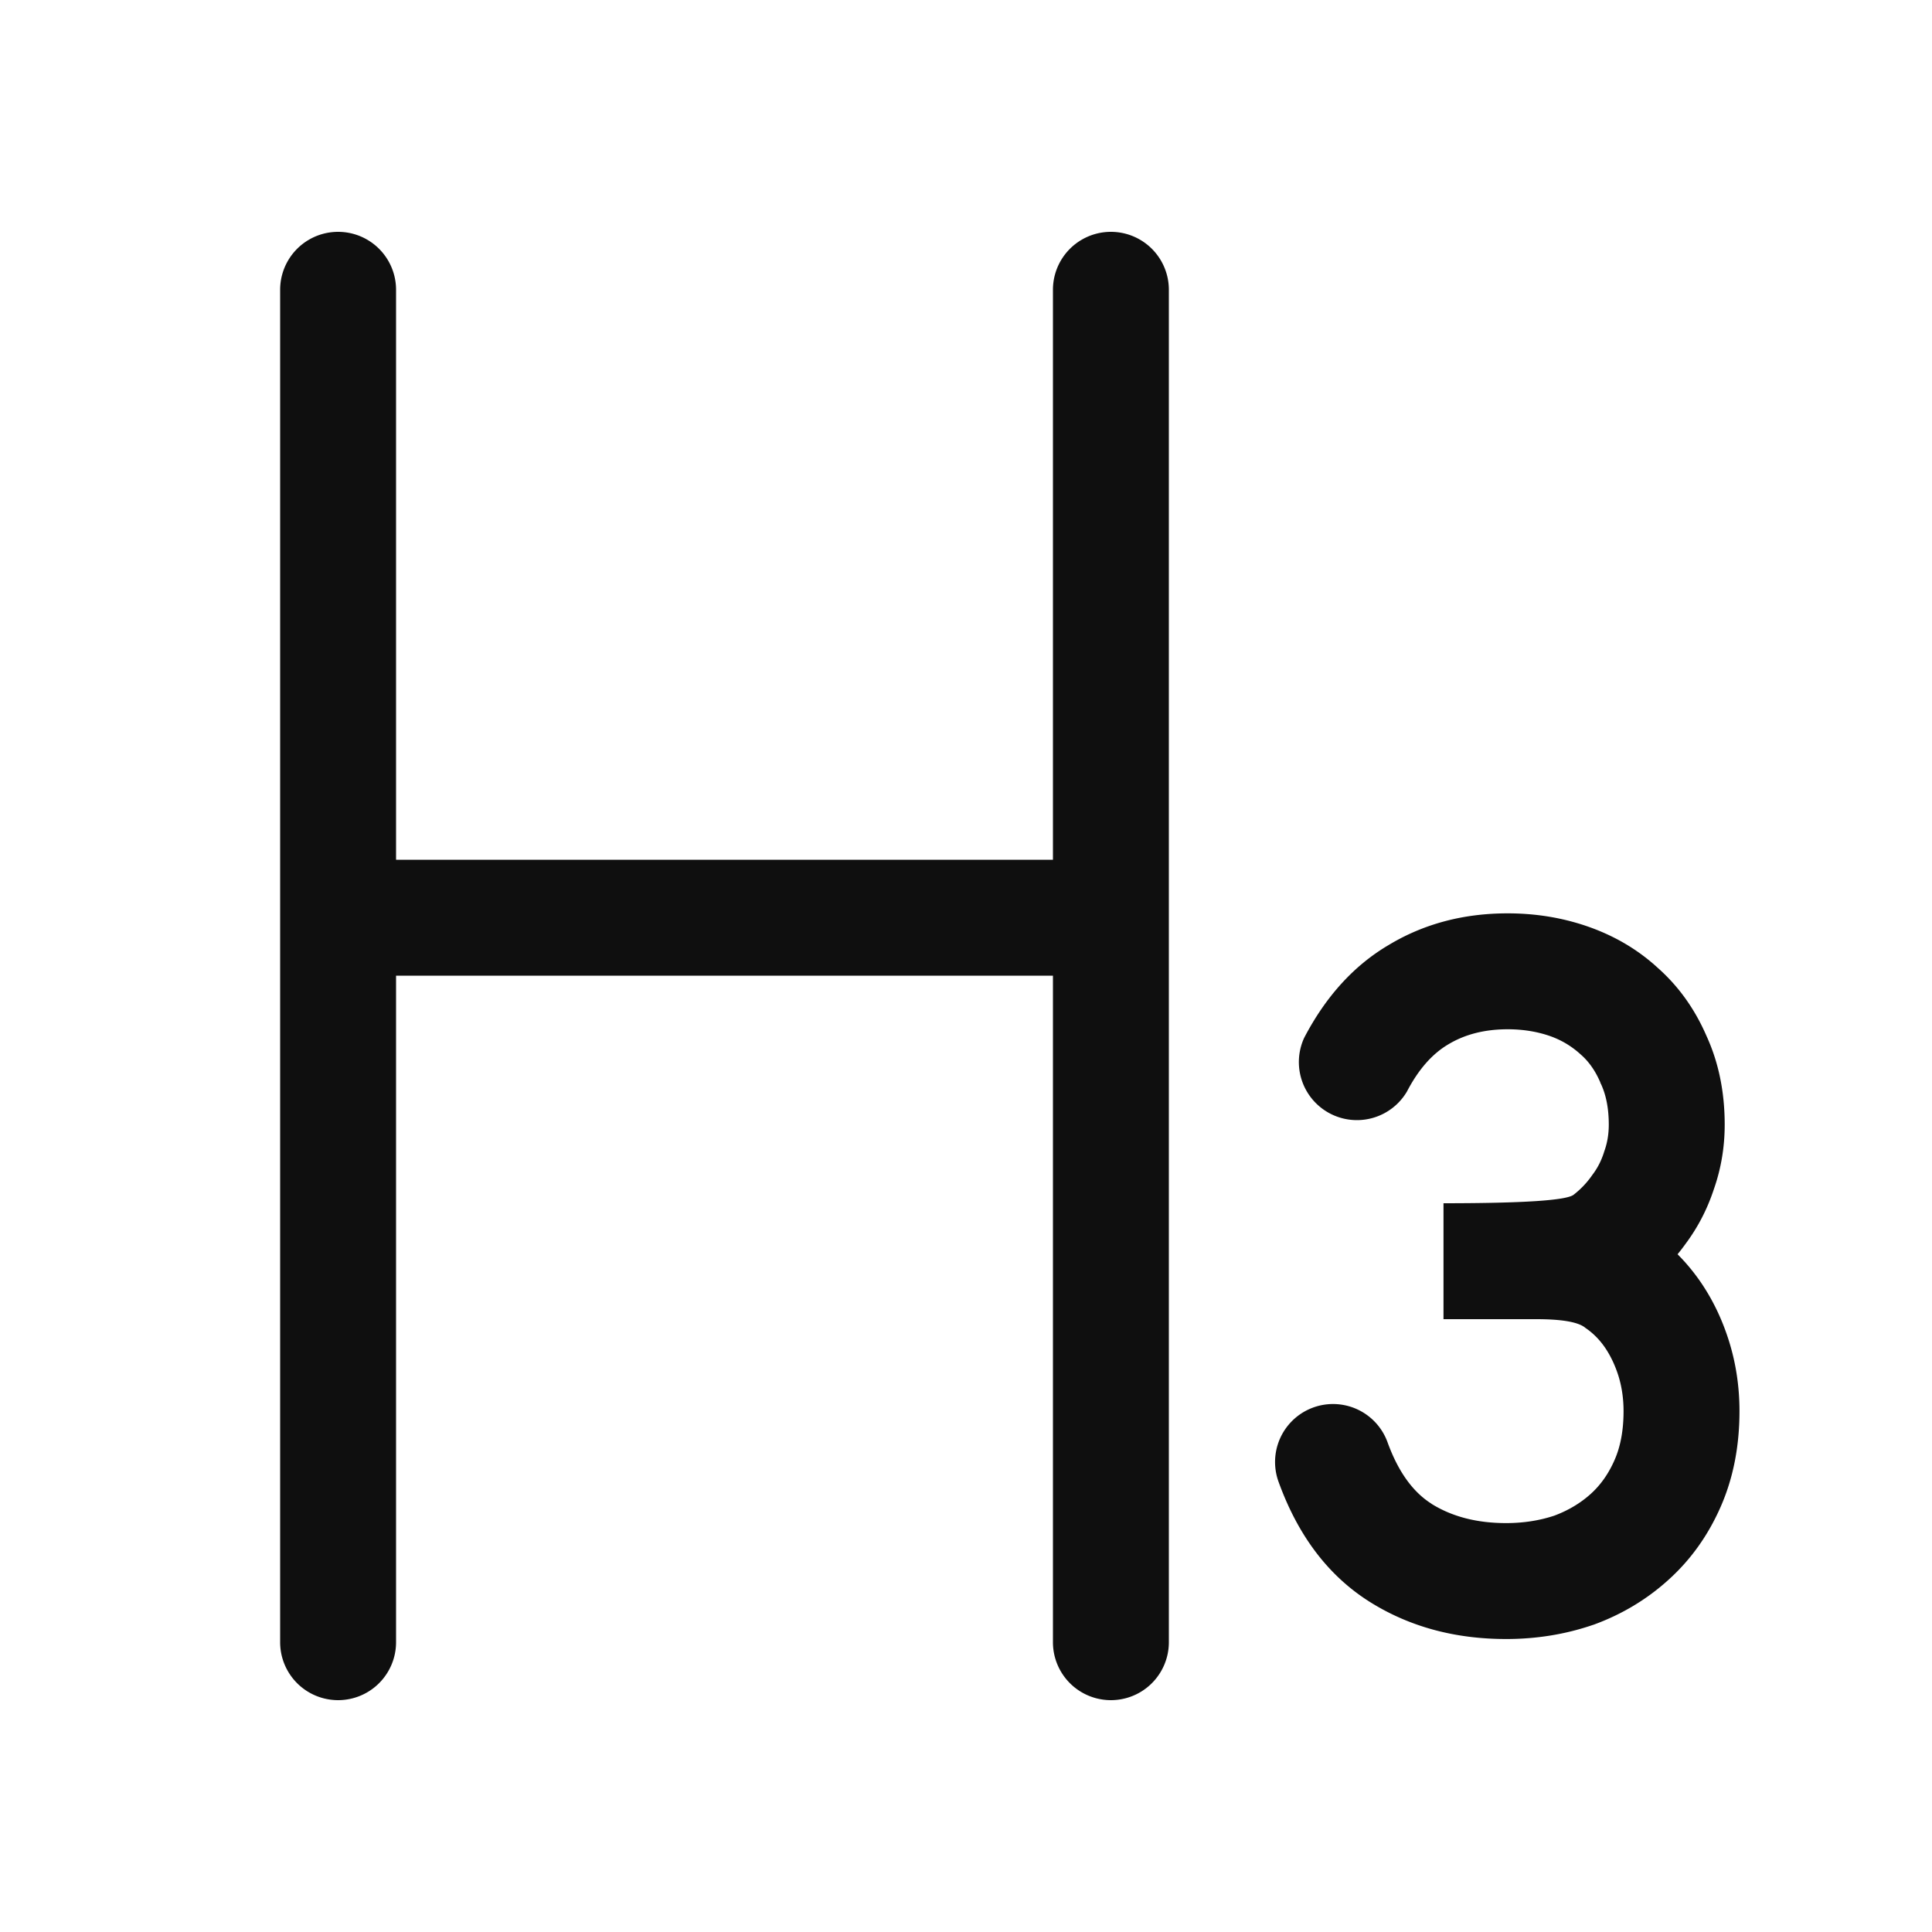 <svg width="20" height="20" fill="none" viewBox="0 0 20 20" class="_titleh3bold20"><defs><clipPath id="47d06f_0"><rect width="20" height="20" rx="0"></rect></clipPath></defs><g clip-path="url(#47d06f_0)"><path fill="currentColor" fill-opacity="0.94" d="M2.9 3a.6.6 0 0 1 1.2 0v5.9h6.8V3a.6.6 0 0 1 1.2 0v14a.6.6 0 1 1-1.2 0v-6.9H4.1V17a.6.6 0 1 1-1.2 0V3Zm11.918 12.566q-.29-.183-.454-.635a.6.6 0 1 0-1.129.407q.303.84.944 1.244.613.385 1.412.385.47 0 .893-.144l.006-.002.007-.002q.438-.16.773-.463.345-.31.541-.755.196-.444.196-.993 0-.375-.107-.72-.109-.35-.306-.632-.104-.148-.228-.272.043-.052.083-.108.191-.256.293-.566.112-.319.112-.668 0-.506-.188-.917-.182-.42-.505-.706-.307-.282-.722-.427-.393-.137-.832-.137-.688 0-1.232.328-.538.317-.874.96a.601.601 0 0 0 1.064.556q.177-.34.428-.488.259-.156.614-.156.236 0 .438.07.18.063.322.194.123.108.199.285l.003.01.005.009q.08.173.08.419 0 .146-.045.272l-.003.009-.003.01q-.041.127-.117.227l-.005.007-.005.007q-.078.11-.186.194-.113.088-1.347.088v1.2h.96q.386 0 .5.083l.006.005.007.005q.112.077.194.194.09.13.144.3.053.172.053.365 0 .296-.094.508-.092.21-.246.349-.16.144-.377.225-.232.077-.499.077-.453 0-.773-.2Z"></path></g></svg>